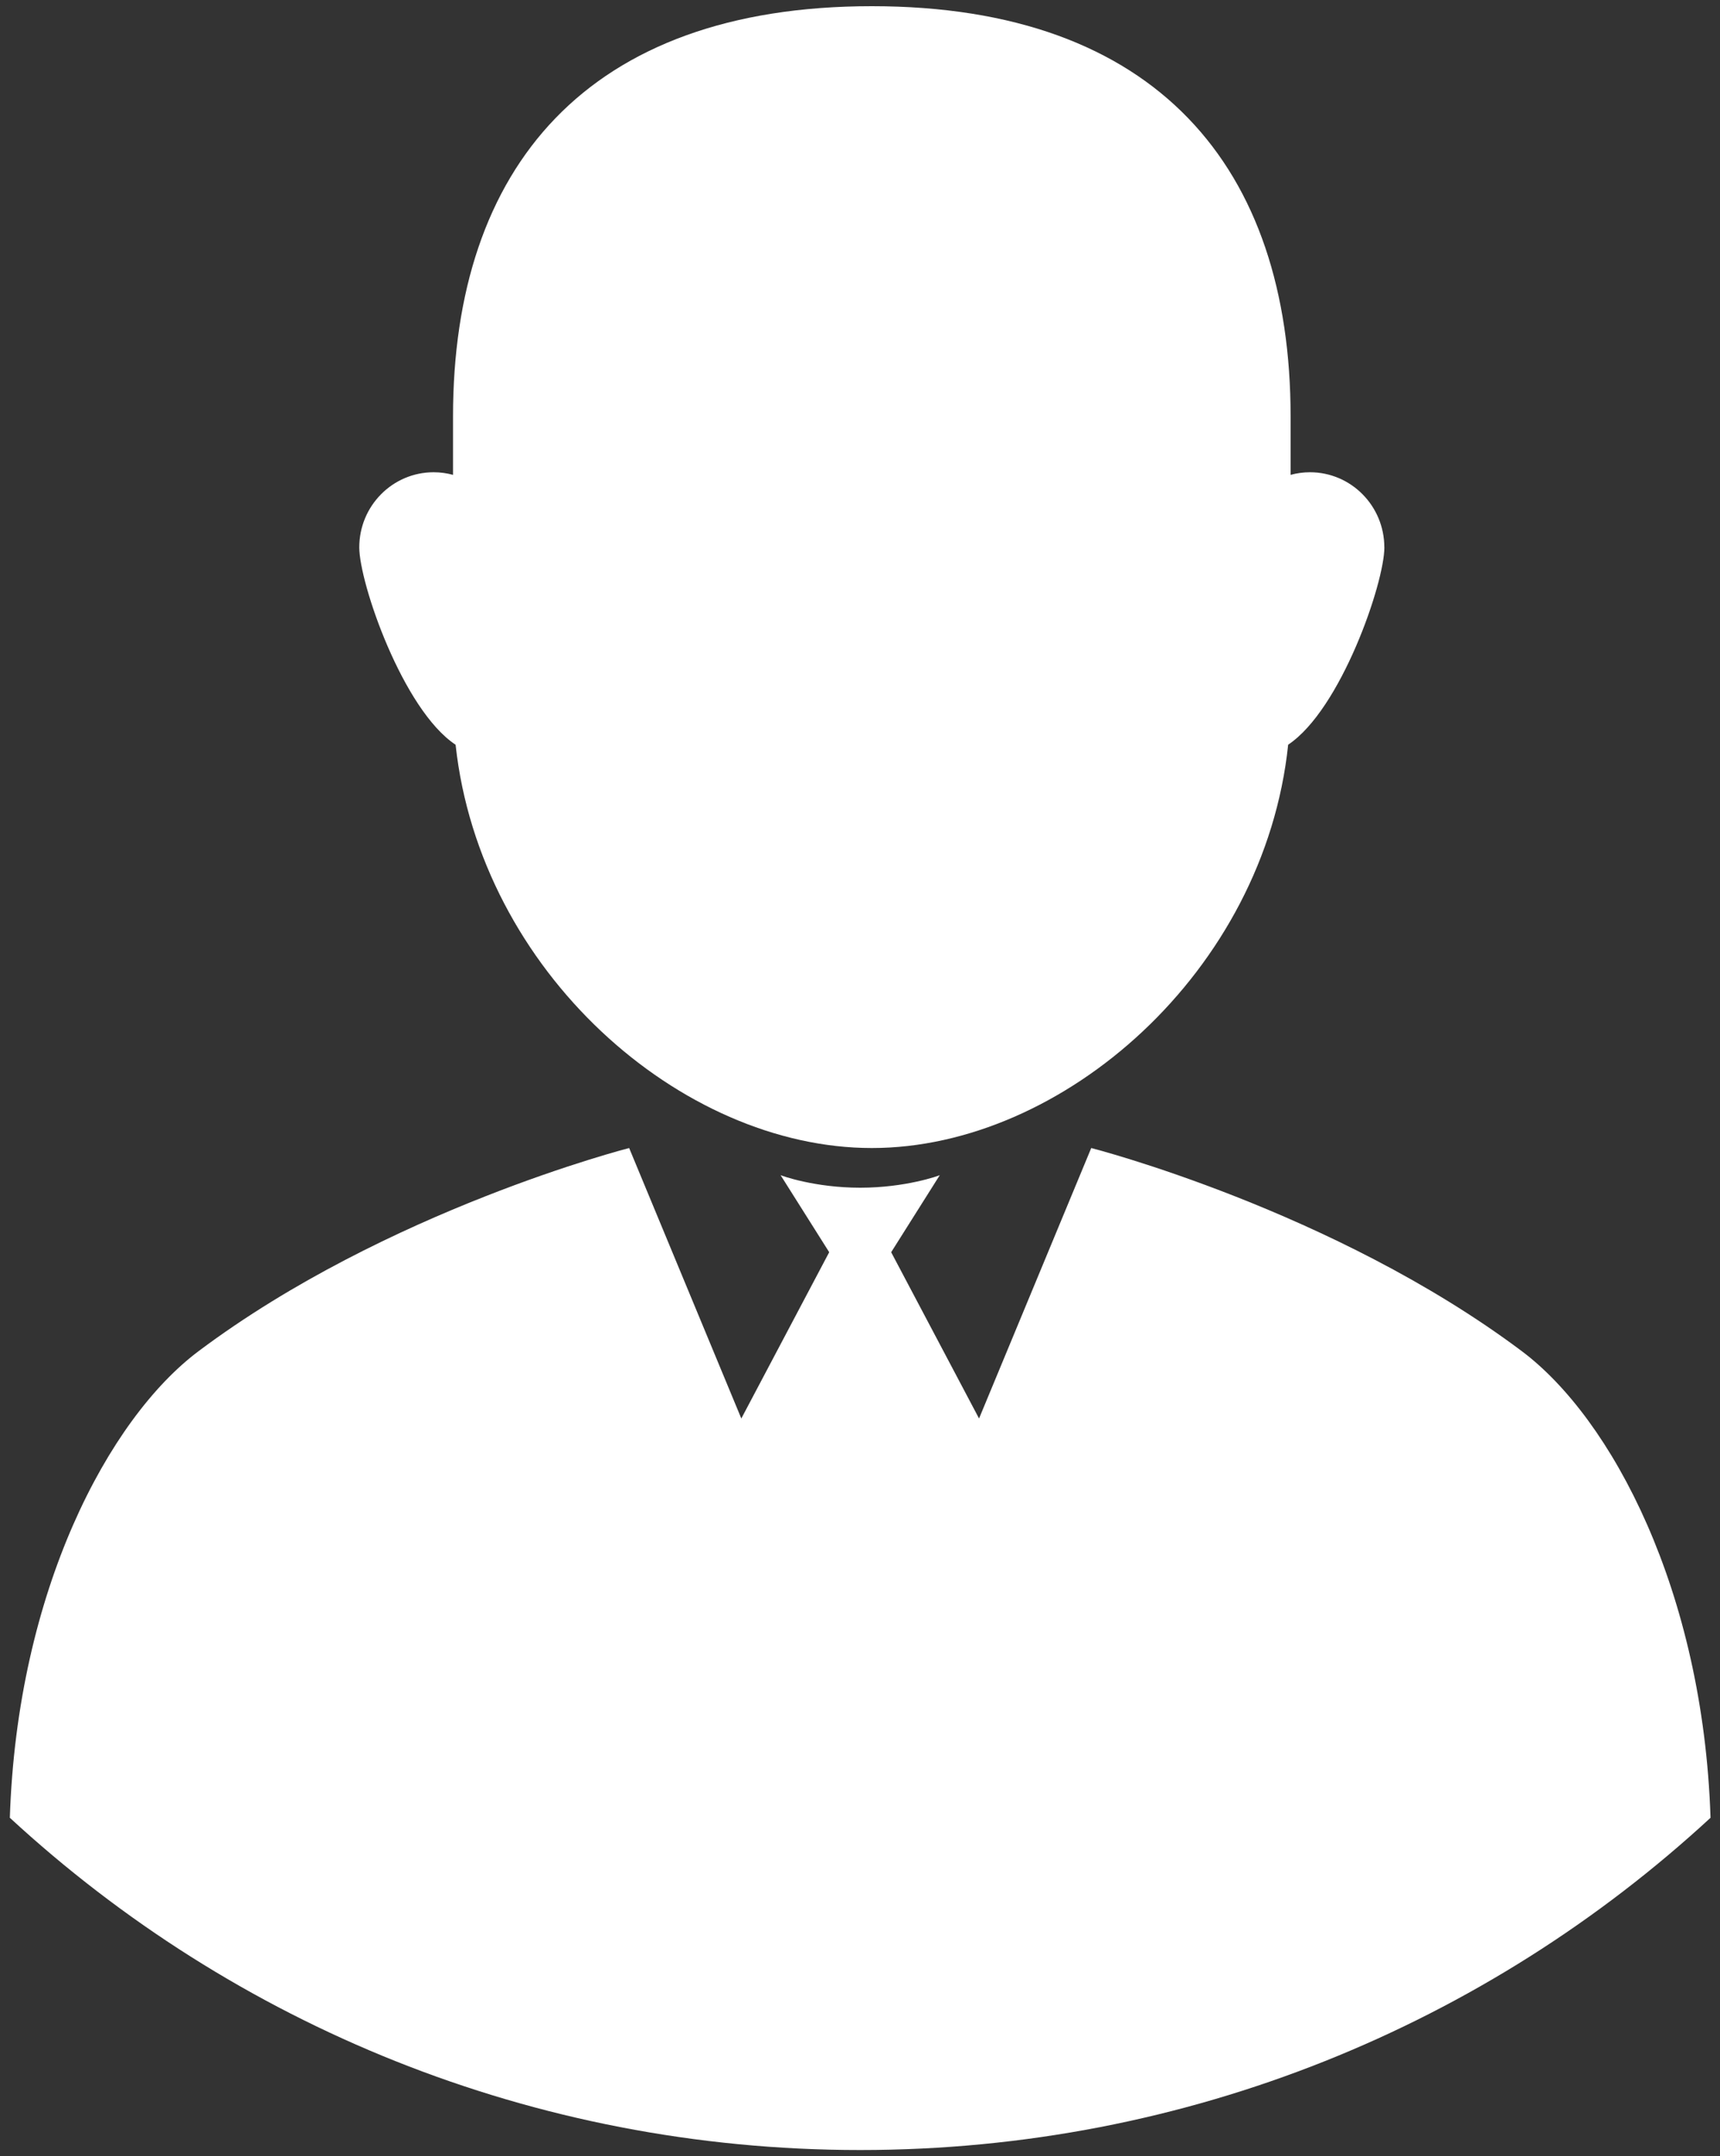 <svg width="75" height="94" viewBox="0 0 75 94" fill="none" xmlns="http://www.w3.org/2000/svg">
<rect x="0" y="0" width="75" height="94" fill="#333333" stroke="none"/>
<path d="M60.363 23.863C60.363 22.054 58.911 20.588 57.121 20.588C56.829 20.588 56.546 20.628 56.276 20.701V18.154C56.276 7.321 50.445 0.27 38.015 0.27C25.585 0.27 19.754 7.321 19.754 18.154V20.701C19.484 20.628 19.201 20.588 18.909 20.588C17.117 20.588 15.666 22.055 15.666 23.863C15.666 25.418 17.566 30.943 19.866 32.467C20.94 42.344 29.682 50.048 38.017 50.048C46.351 50.048 55.136 42.343 56.17 32.464C58.467 30.937 60.365 25.418 60.365 23.863H60.363Z" fill="white"/>
<path d="M74.587 79.245C64.843 88.236 51.818 93.73 37.508 93.73C23.198 93.73 10.173 88.236 0.429 79.245C0.75 69.355 4.734 61.843 8.66 58.902C16.872 52.749 27.434 50.048 27.434 50.048L32.325 61.839L36.157 54.59L34.037 51.23C34.083 51.256 35.528 51.778 37.508 51.778C39.488 51.778 40.935 51.256 40.979 51.23L38.859 54.59L42.691 61.839L47.583 50.048C47.583 50.048 58.144 52.749 66.356 58.902C70.282 61.843 74.266 69.355 74.587 79.245Z" fill="white"/>
</svg>